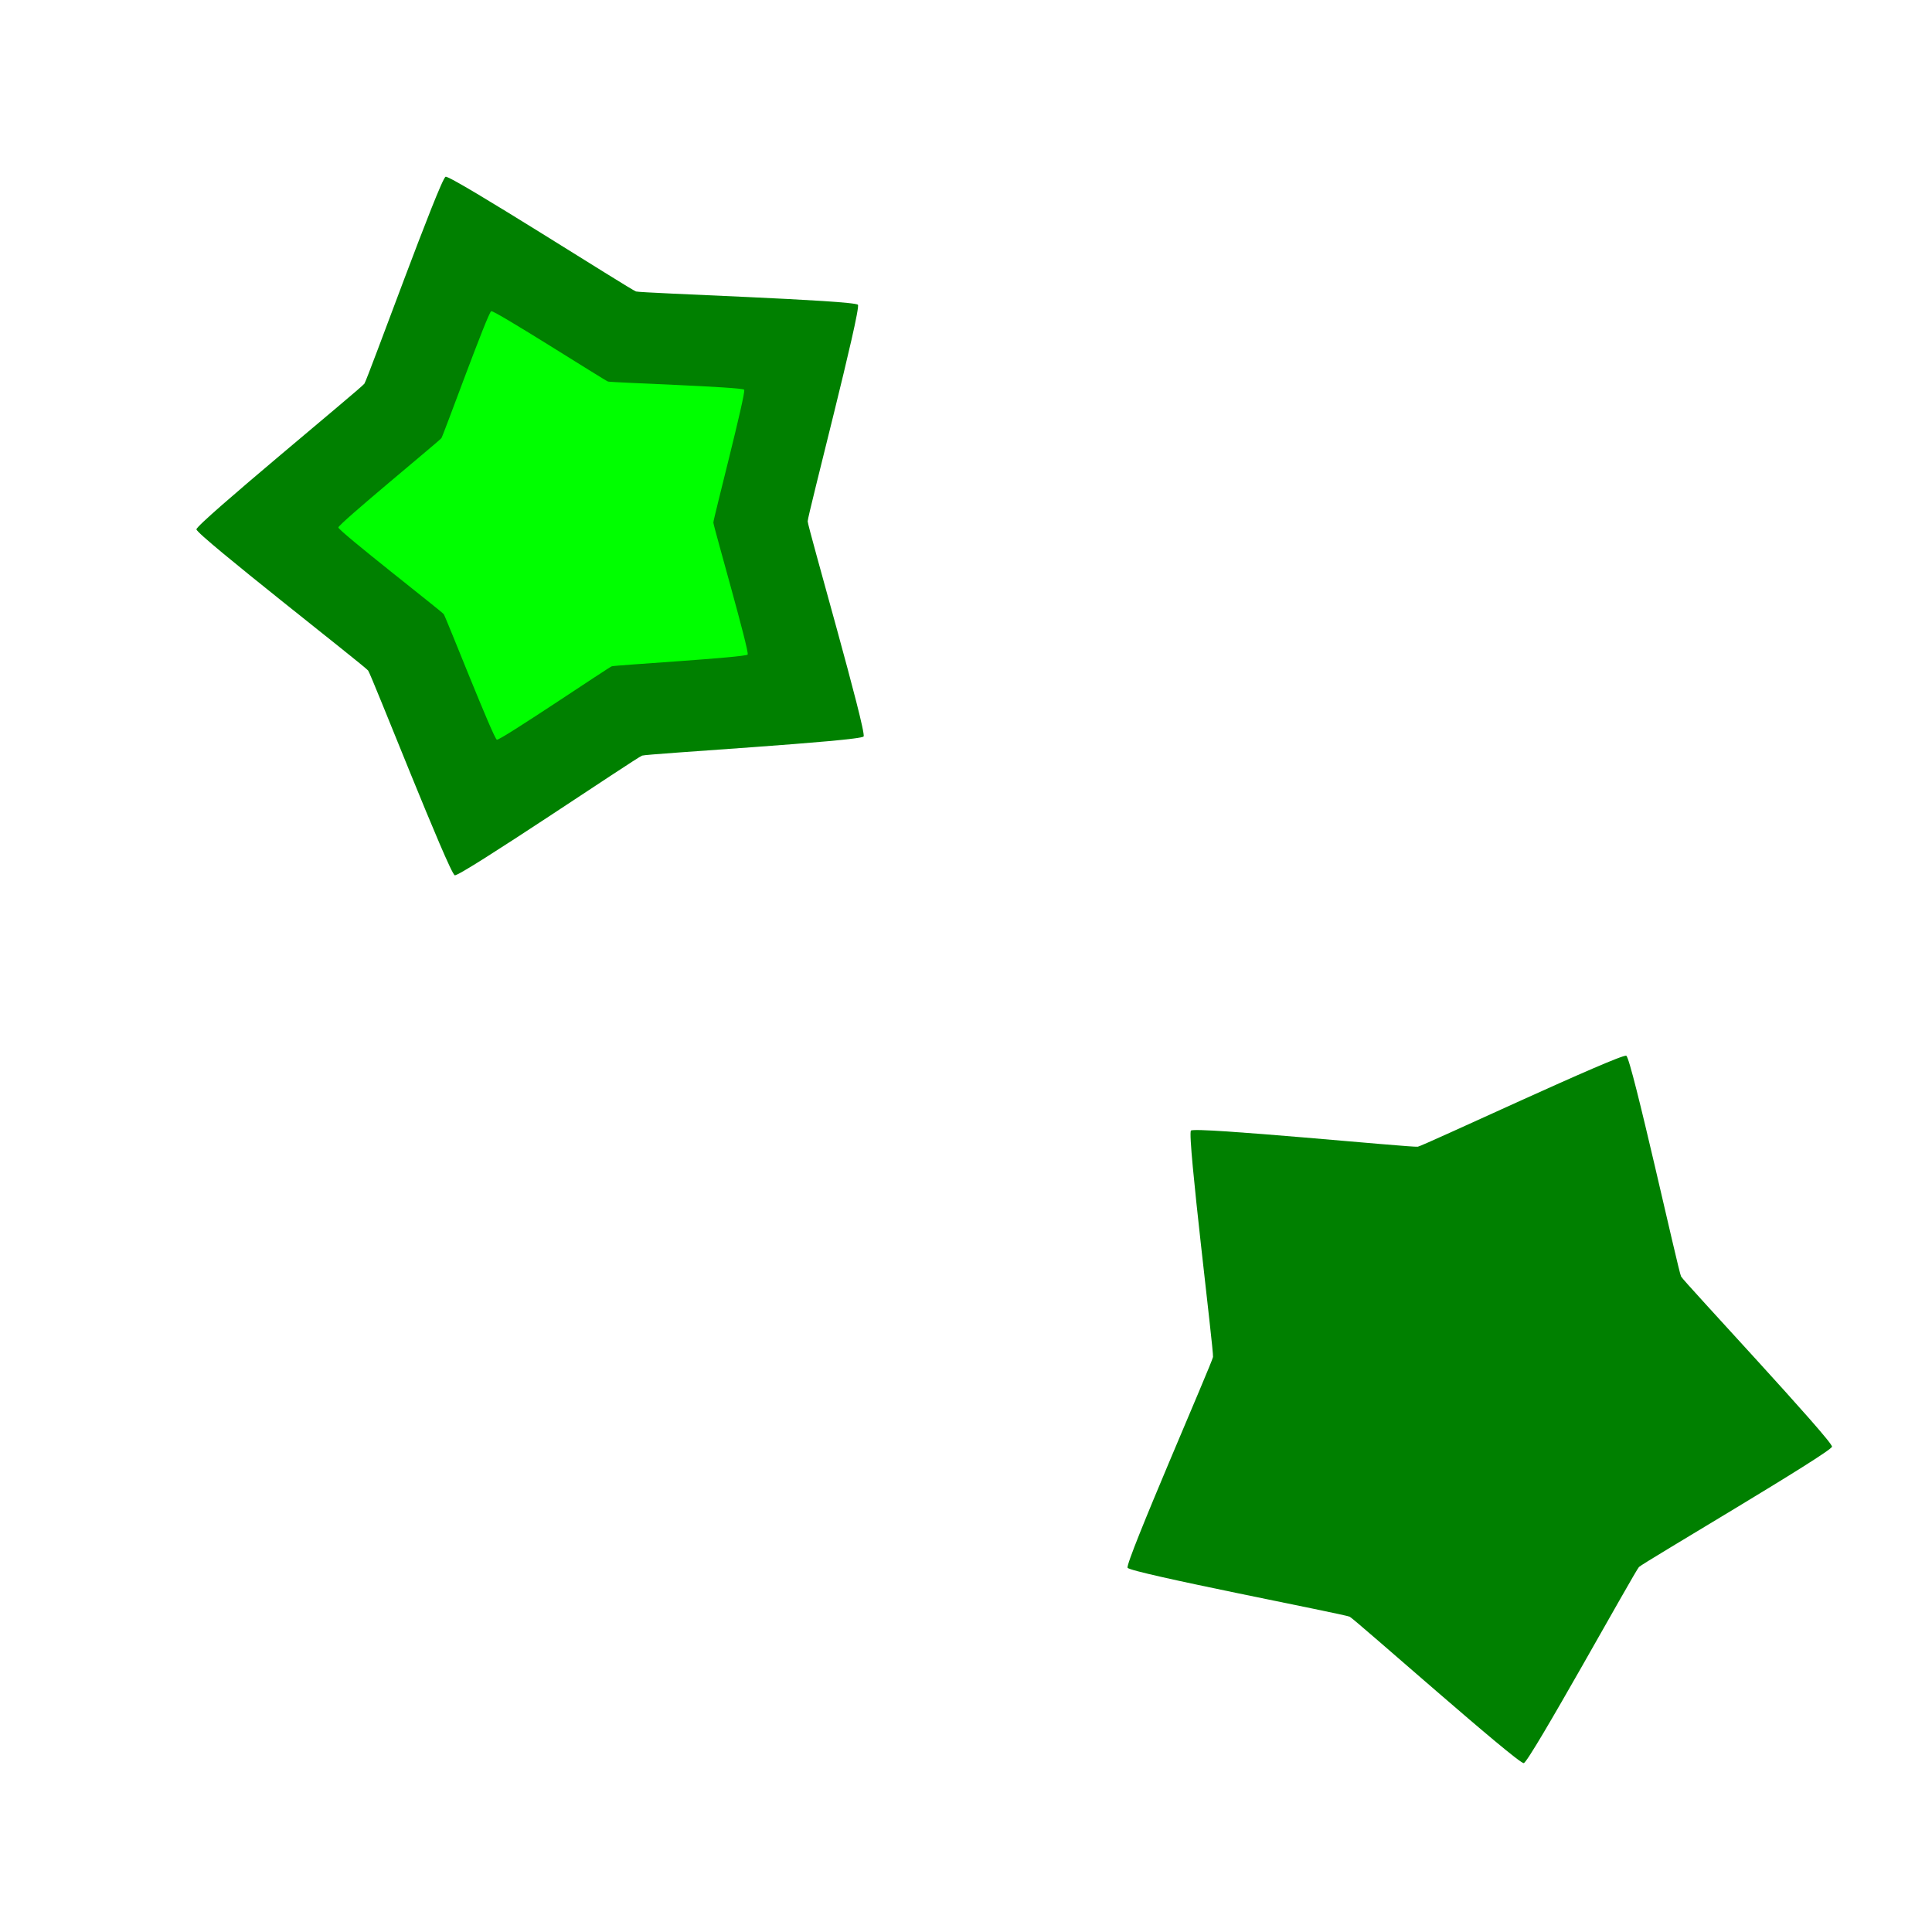 <?xml version="1.0" encoding="UTF-8" standalone="no"?>
<!-- Created with Inkscape (http://www.inkscape.org/) -->

<svg
   xmlns:dc="http://purl.org/dc/elements/1.1/"
   xmlns:cc="http://creativecommons.org/ns#"
   xmlns:rdf="http://www.w3.org/1999/02/22-rdf-syntax-ns#"
   xmlns:svg="http://www.w3.org/2000/svg"
   xmlns="http://www.w3.org/2000/svg"
   xmlns:sodipodi="http://sodipodi.sourceforge.net/DTD/sodipodi-0.dtd"
   xmlns:inkscape="http://www.inkscape.org/namespaces/inkscape"
   width="100"
   height="100"
   viewBox="0 0 100 100"
   version="1.1"
   id="svg8"
   inkscape:version="0.92.3 (2405546, 2018-03-11)"
   sodipodi:docname="osw2021.svg">
  <defs
     id="defs2" />
  <sodipodi:namedview
     id="base"
     pagecolor="#ffffff"
     bordercolor="#666666"
     borderopacity="1.0"
     inkscape:pageopacity="0.0"
     inkscape:pageshadow="2"
     inkscape:zoom="3.959798"
     inkscape:cx="76.558667"
     inkscape:cy="55.679212"
     inkscape:document-units="px"
     inkscape:current-layer="layer1"
     showgrid="false"
     units="px"
     inkscape:window-width="1853"
     inkscape:window-height="1025"
     inkscape:window-x="67"
     inkscape:window-y="27"
     inkscape:window-maximized="1" />
  <g
     inkscape:label="Disegno 1"
     inkscape:groupmode="layer"
     id="layer1">
    <path
       sodipodi:type="star"
       style="opacity:1;vector-effect:none;fill:#008000;fill-opacity:1;stroke:none;stroke-width:2;stroke-linecap:round;stroke-linejoin:miter;stroke-miterlimit:4;stroke-dasharray:none;stroke-dashoffset:0;stroke-opacity:1;paint-order:markers fill stroke"
       id="path834-3"
       sodipodi:sides="5"
       sodipodi:cx="70.306061"
       sodipodi:cy="50.913612"
       sodipodi:r1="23.192297"
       sodipodi:r2="15.4104"
       sodipodi:arg1="0.61518624"
       sodipodi:arg2="1.2435048"
       inkscape:flatsided="false"
       inkscape:rounded="0.0257138"
       inkscape:randomized="0"
       d="M 89.246,64.298 C 89.038,64.593 75.602,65.39 75.26,65.506 74.918,65.622 63.774,73.17 63.43,73.063 63.085,72.956 58.175,60.424 57.959,60.135 57.743,59.845 47.121,51.579 47.116,51.218 c -0.005,-0.361 10.397,-8.903 10.605,-9.198 0.208,-0.295 4.787,-12.952 5.129,-13.068 0.342,-0.116 11.68,7.137 12.025,7.244 0.345,0.107 13.797,0.551 14.013,0.84 0.216,0.289 -3.178,13.314 -3.173,13.675 0.005,0.361 3.74,13.292 3.531,13.587 z"
       inkscape:transform-center-x="-1.0158645"
       inkscape:transform-center-y="0.86033894"
       transform="matrix(0.593,0.593,-0.593,0.593,64.076,0.207)" />
    <g
       id="g855"
       class="item"
       name="green-star"
       transform="matrix(0.366,0,0,0.366,29.637,26.874)">
      <path
         inkscape:transform-center-y="0.21048335"
         inkscape:transform-center-x="4.7493558"
         d="M 41.153,30.726 C 40.687,31.387 10.597,33.172 9.832,33.431 9.066,33.691 -15.89,50.595 -16.662,50.355 -17.434,50.115 -28.43,22.05 -28.914,21.402 -29.397,20.755 -53.186,2.243 -53.196,1.435 c -0.011,-0.808 23.283,-19.938 23.75,-20.599 0.467,-0.66 10.721,-29.005 11.487,-29.264 0.765,-0.26 26.157,15.982 26.93,16.222 0.772,0.24 30.898,1.234 31.382,1.881 0.484,0.648 -7.117,29.816 -7.106,30.624 0.011,0.808 8.375,29.767 7.908,30.427 z"
         inkscape:randomized="0"
         inkscape:rounded="0.0257138"
         inkscape:flatsided="false"
         sodipodi:arg2="1.2435048"
         sodipodi:arg1="0.61518624"
         sodipodi:r2="34.510826"
         sodipodi:r1="51.937996"
         sodipodi:cy="0.75251329"
         sodipodi:cx="-1.2626902"
         sodipodi:sides="5"
         id="path834"
         style="opacity:1;vector-effect:none;fill:#008000;fill-opacity:1;stroke:none;stroke-width:4.479;stroke-linecap:round;stroke-linejoin:miter;stroke-miterlimit:4;stroke-dasharray:none;stroke-dashoffset:0;stroke-opacity:1;paint-order:markers fill stroke"
         sodipodi:type="star" />
      <path
         sodipodi:type="star"
         style="opacity:1;vector-effect:none;fill:#00ff00;fill-opacity:1;stroke:none;stroke-width:2.748;stroke-linecap:round;stroke-linejoin:miter;stroke-miterlimit:4;stroke-dasharray:none;stroke-dashoffset:0;stroke-opacity:1;paint-order:markers fill stroke"
         id="path851"
         sodipodi:sides="5"
         sodipodi:cx="-1.2626902"
         sodipodi:cy="0.75251329"
         sodipodi:r1="31.86421"
         sodipodi:r2="21.172556"
         sodipodi:arg1="0.61518624"
         sodipodi:arg2="1.2435048"
         inkscape:flatsided="false"
         inkscape:rounded="0.0257138"
         inkscape:randomized="0"
         d="M 24.76,19.142 C 24.474,19.547 6.013,20.642 5.544,20.801 5.074,20.961 -10.237,31.331 -10.71,31.184 -11.184,31.037 -17.93,13.819 -18.227,13.421 -18.524,13.024 -33.118,1.667 -33.124,1.171 c -0.006,-0.496 14.284,-12.232 14.571,-12.637 0.286,-0.405 6.578,-17.794 7.047,-17.954 0.47,-0.159 16.048,9.805 16.521,9.952 0.474,0.147 18.956,0.757 19.253,1.154 0.297,0.397 -4.366,18.292 -4.36,18.788 0.006,0.496 5.138,18.262 4.852,18.667 z"
         inkscape:transform-center-x="2.9137527"
         inkscape:transform-center-y="0.12913254" />
    </g>
  </g>
</svg>

